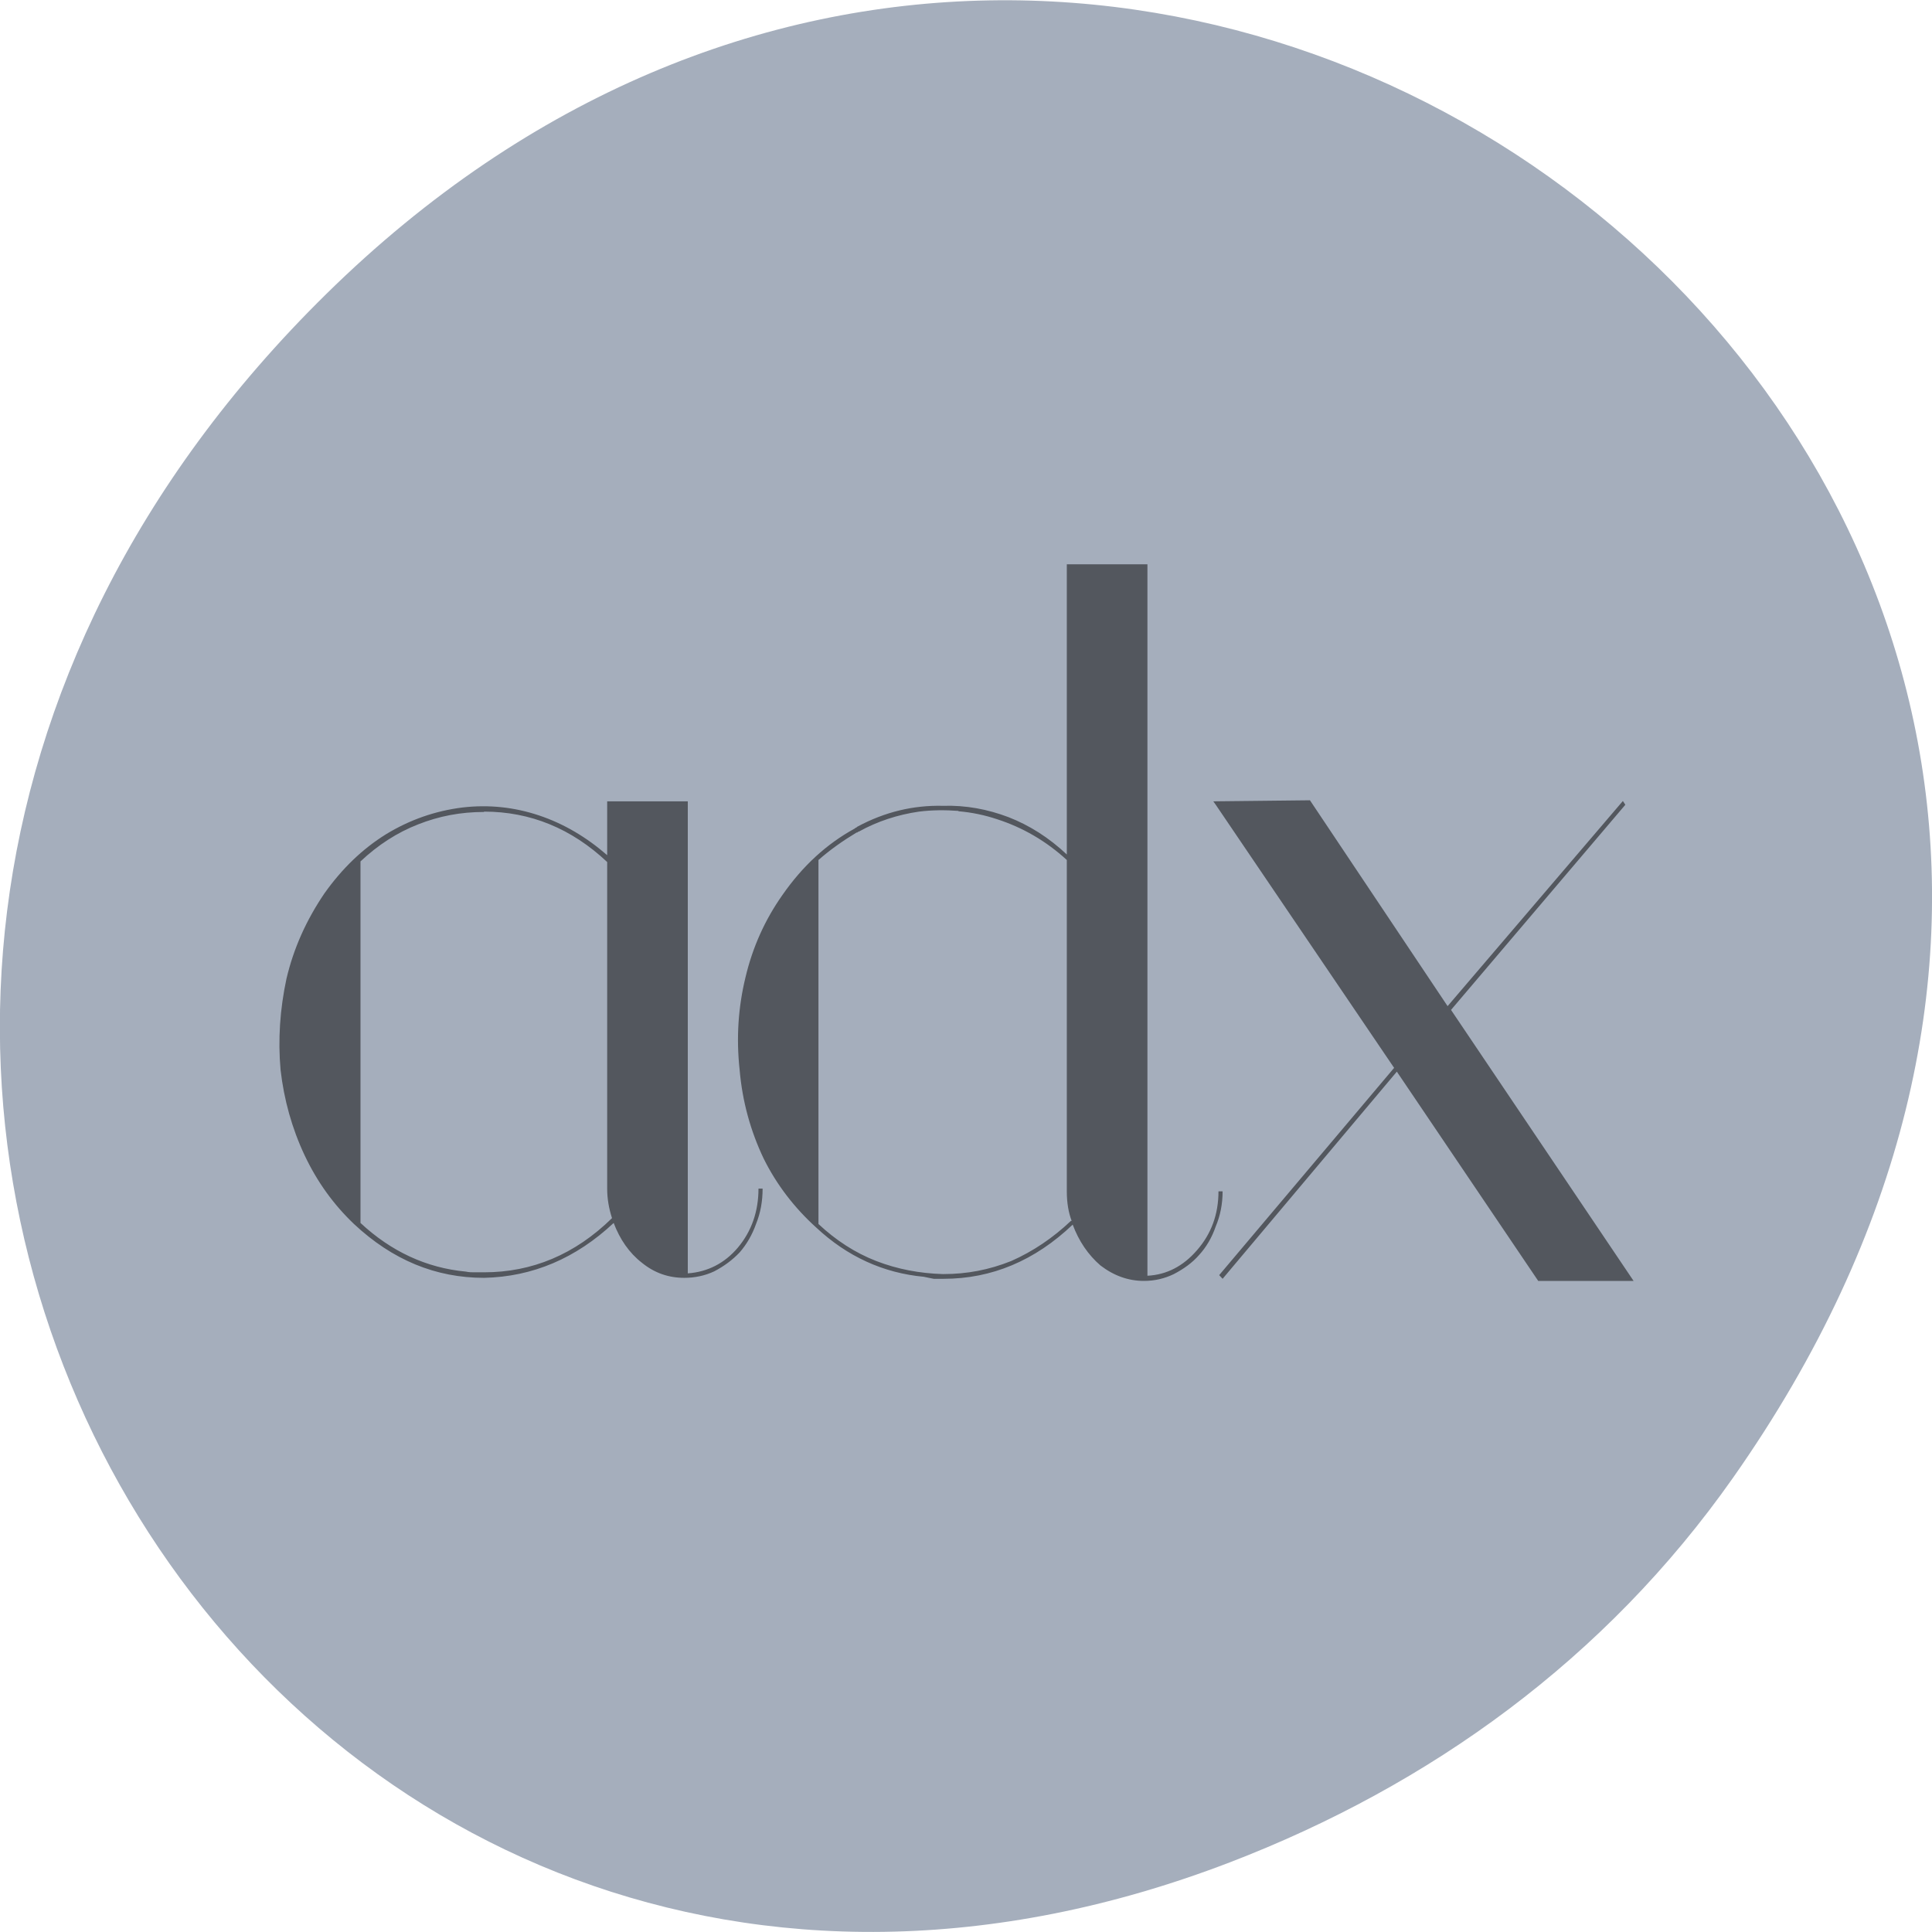 
<svg xmlns="http://www.w3.org/2000/svg" xmlns:xlink="http://www.w3.org/1999/xlink" width="22px" height="22px" viewBox="0 0 22 22" version="1.1">
<g id="surface1">
<path style=" stroke:none;fill-rule:nonzero;fill:rgb(64.706%,68.235%,73.725%);fill-opacity:1;" d="M 19.734 16.828 C 27.645 5.578 13.035 -5.82 3.715 3.348 C -5.066 11.984 3.074 25.402 14.004 21.207 C 16.281 20.332 18.281 18.895 19.734 16.828 Z M 19.734 16.828 "/>
<path style=" stroke:none;fill-rule:nonzero;fill:rgb(0%,0%,0%);fill-opacity:0.498;" d="M 12.148 6.43 L 12.148 9.73 C 11.945 9.539 11.723 9.398 11.484 9.305 C 11.246 9.215 11 9.168 10.738 9.176 C 10.398 9.168 10.074 9.246 9.762 9.414 C 9.754 9.422 9.75 9.426 9.742 9.426 L 9.734 9.434 C 9.414 9.609 9.141 9.859 8.91 10.191 C 8.711 10.473 8.57 10.785 8.488 11.133 C 8.406 11.473 8.383 11.82 8.422 12.18 C 8.453 12.543 8.547 12.879 8.695 13.191 C 8.844 13.492 9.047 13.754 9.293 13.977 C 9.648 14.309 10.059 14.496 10.52 14.539 C 10.559 14.547 10.594 14.555 10.633 14.562 L 10.746 14.562 C 11.293 14.562 11.785 14.355 12.215 13.945 C 12.285 14.133 12.391 14.289 12.531 14.41 C 12.684 14.527 12.848 14.586 13.027 14.586 C 13.148 14.586 13.262 14.559 13.367 14.508 C 13.48 14.449 13.578 14.379 13.656 14.289 C 13.738 14.199 13.801 14.09 13.844 13.965 C 13.895 13.844 13.922 13.711 13.922 13.566 L 13.875 13.566 C 13.875 13.828 13.793 14.051 13.629 14.238 C 13.473 14.418 13.285 14.516 13.066 14.527 L 13.066 6.426 L 12.148 6.426 Z M 14.914 9.113 L 13.816 9.125 L 13.844 9.164 L 15.875 12.16 L 13.883 14.52 L 13.922 14.562 L 15.906 12.203 L 17.516 14.586 L 18.602 14.586 L 16.523 11.5 L 18.508 9.164 L 18.48 9.121 L 16.484 11.457 L 14.914 9.109 Z M 6.914 9.125 L 6.914 9.738 C 6.676 9.531 6.418 9.379 6.137 9.285 C 5.855 9.191 5.566 9.16 5.266 9.195 C 4.953 9.234 4.664 9.336 4.395 9.5 C 4.125 9.668 3.895 9.891 3.695 10.172 C 3.488 10.477 3.344 10.797 3.262 11.145 C 3.188 11.492 3.164 11.836 3.195 12.184 C 3.234 12.523 3.324 12.848 3.469 13.156 C 3.613 13.461 3.801 13.719 4.031 13.938 C 4.469 14.348 4.961 14.551 5.512 14.551 C 6.066 14.539 6.559 14.328 6.988 13.926 C 7.059 14.113 7.164 14.266 7.309 14.379 C 7.453 14.496 7.613 14.551 7.793 14.551 C 7.91 14.551 8.027 14.527 8.133 14.477 C 8.246 14.418 8.34 14.348 8.422 14.262 C 8.504 14.168 8.566 14.059 8.609 13.938 C 8.66 13.812 8.684 13.68 8.684 13.535 L 8.637 13.535 C 8.637 13.793 8.559 14.02 8.402 14.207 C 8.25 14.387 8.055 14.484 7.832 14.5 L 7.832 9.125 Z M 10.914 9.238 C 11.062 9.25 11.211 9.281 11.352 9.328 C 11.645 9.422 11.914 9.578 12.148 9.793 L 12.148 13.566 C 12.148 13.699 12.168 13.809 12.203 13.902 L 12.195 13.902 C 11.988 14.098 11.762 14.25 11.516 14.359 C 11.262 14.461 11.008 14.508 10.746 14.508 L 10.734 14.508 C 10.473 14.5 10.219 14.453 9.977 14.359 C 9.738 14.266 9.52 14.125 9.32 13.938 L 9.32 9.793 C 9.453 9.676 9.598 9.574 9.754 9.48 L 9.762 9.48 C 9.77 9.473 9.773 9.469 9.781 9.469 C 9.992 9.352 10.223 9.277 10.465 9.242 C 10.617 9.223 10.766 9.223 10.914 9.234 Z M 5.512 9.242 C 6.039 9.242 6.508 9.434 6.914 9.816 L 6.914 13.535 C 6.914 13.652 6.934 13.762 6.969 13.871 C 6.547 14.285 6.059 14.488 5.512 14.488 L 5.406 14.488 C 5.375 14.488 5.34 14.488 5.305 14.48 C 4.855 14.438 4.453 14.25 4.105 13.926 L 4.105 9.809 C 4.305 9.621 4.523 9.48 4.762 9.387 C 5 9.293 5.246 9.246 5.512 9.246 Z M 5.512 9.242 "/>
</g>
</svg>
